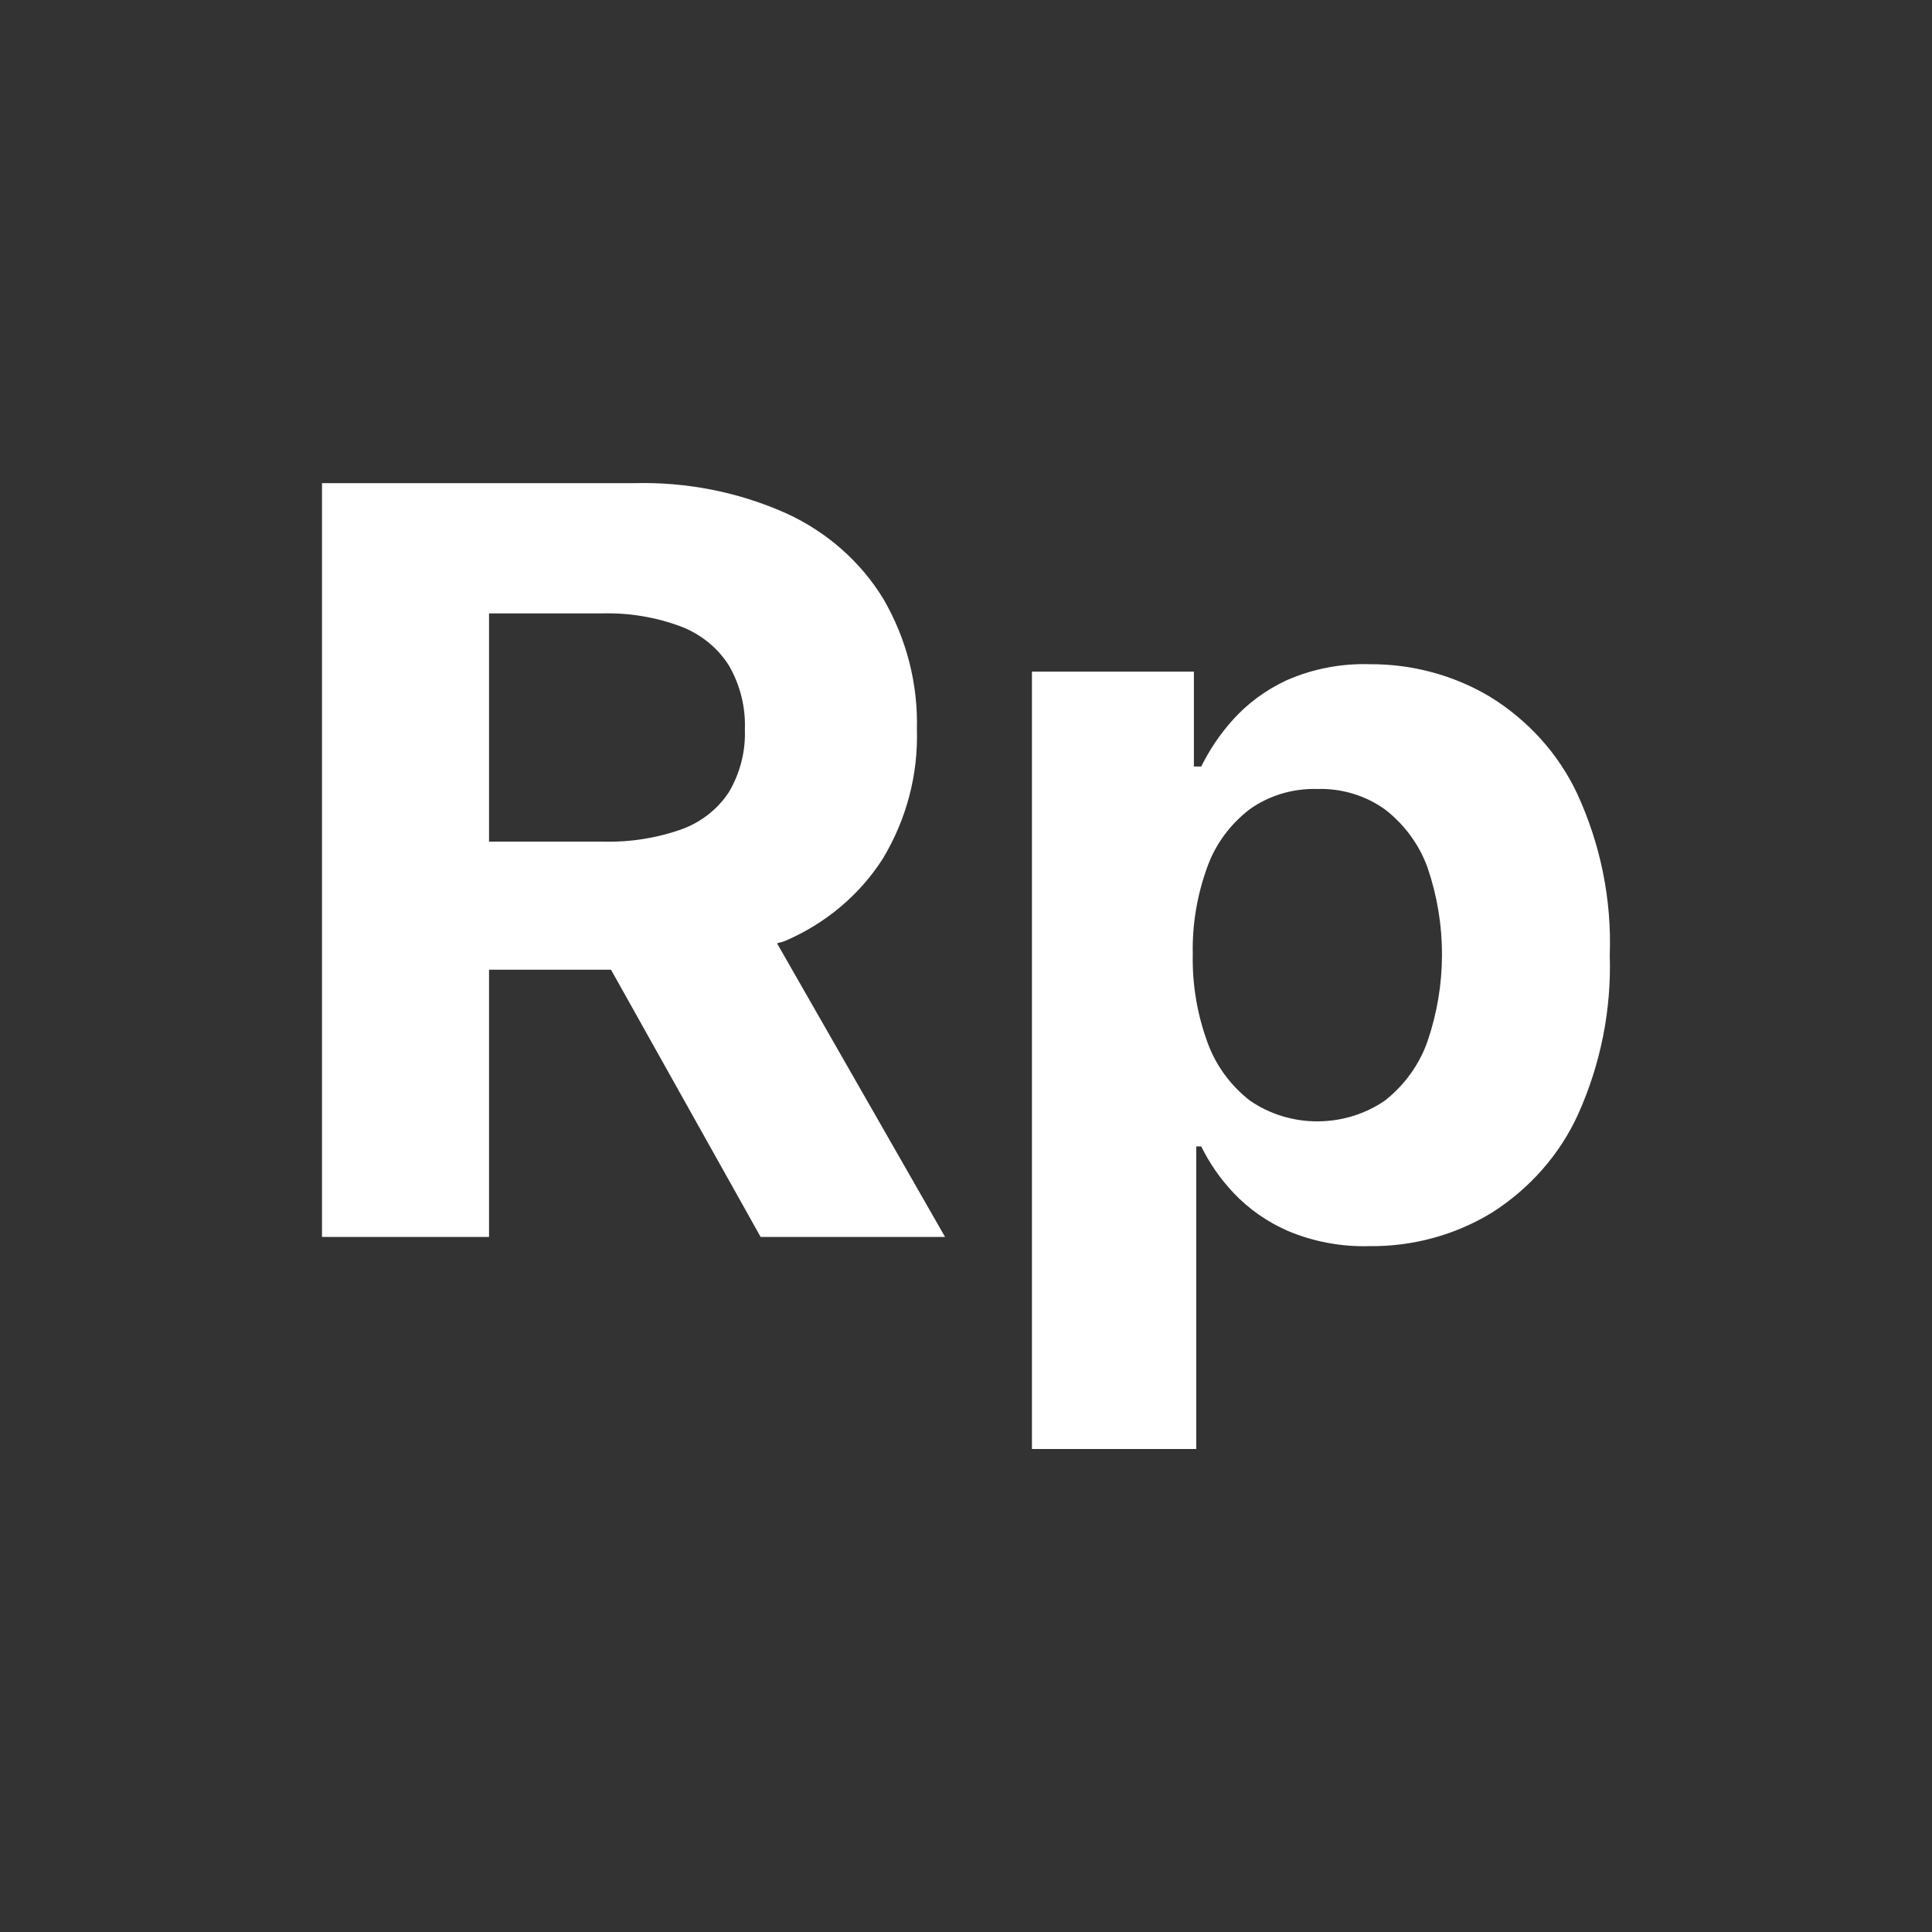 <svg width="24" height="24" viewBox="0 0 24 24" fill="none" xmlns="http://www.w3.org/2000/svg">
<rect x="0" y="0" width="24" height="24" fill="#333333" stroke="none"/>
<path d="M9.749 11.69C10.255 11.474 10.681 11.116 10.969 10.663C11.261 10.176 11.407 9.622 11.39 9.061C11.405 8.496 11.262 7.938 10.976 7.444C10.696 6.982 10.276 6.611 9.772 6.379C9.179 6.113 8.528 5.984 7.873 6.002H4V15.366H6.075V12.046H7.59L9.449 15.366H11.74L9.653 11.719C9.683 11.707 9.72 11.703 9.749 11.69ZM6.075 7.62H7.475C7.815 7.61 8.154 7.667 8.47 7.787C8.716 7.884 8.923 8.055 9.059 8.274C9.196 8.515 9.263 8.787 9.253 9.061C9.263 9.33 9.196 9.597 9.059 9.833C8.922 10.046 8.716 10.21 8.472 10.3C8.156 10.412 7.821 10.465 7.484 10.455H6.075V7.62Z" fill="white"/>
<path d="M19.59 9.854C19.357 9.361 18.979 8.943 18.502 8.651C18.056 8.387 17.542 8.248 17.017 8.251C16.661 8.24 16.307 8.308 15.984 8.45C15.727 8.569 15.498 8.737 15.313 8.944C15.156 9.119 15.025 9.314 14.922 9.522H14.831V8.343H12.819V18H14.86V14.241H14.922C15.026 14.452 15.161 14.647 15.325 14.82C15.514 15.02 15.745 15.181 16.003 15.293C16.321 15.426 16.665 15.49 17.012 15.48C17.549 15.486 18.076 15.342 18.528 15.067C19.002 14.767 19.375 14.343 19.602 13.846C19.884 13.22 20.019 12.544 19.997 11.864C20.022 11.173 19.882 10.486 19.59 9.854V9.854ZM17.733 12.936C17.633 13.222 17.451 13.475 17.209 13.668C16.965 13.838 16.67 13.929 16.368 13.93C16.066 13.931 15.772 13.841 15.527 13.672C15.283 13.482 15.101 13.231 14.999 12.947C14.871 12.596 14.809 12.226 14.817 11.854C14.809 11.484 14.871 11.116 14.999 10.766C15.1 10.486 15.282 10.239 15.524 10.053C15.766 9.881 16.063 9.792 16.365 9.801C16.671 9.792 16.971 9.884 17.214 10.062C17.455 10.252 17.636 10.502 17.736 10.785C17.973 11.484 17.972 12.237 17.733 12.936V12.936Z" fill="white"/>
</svg>
